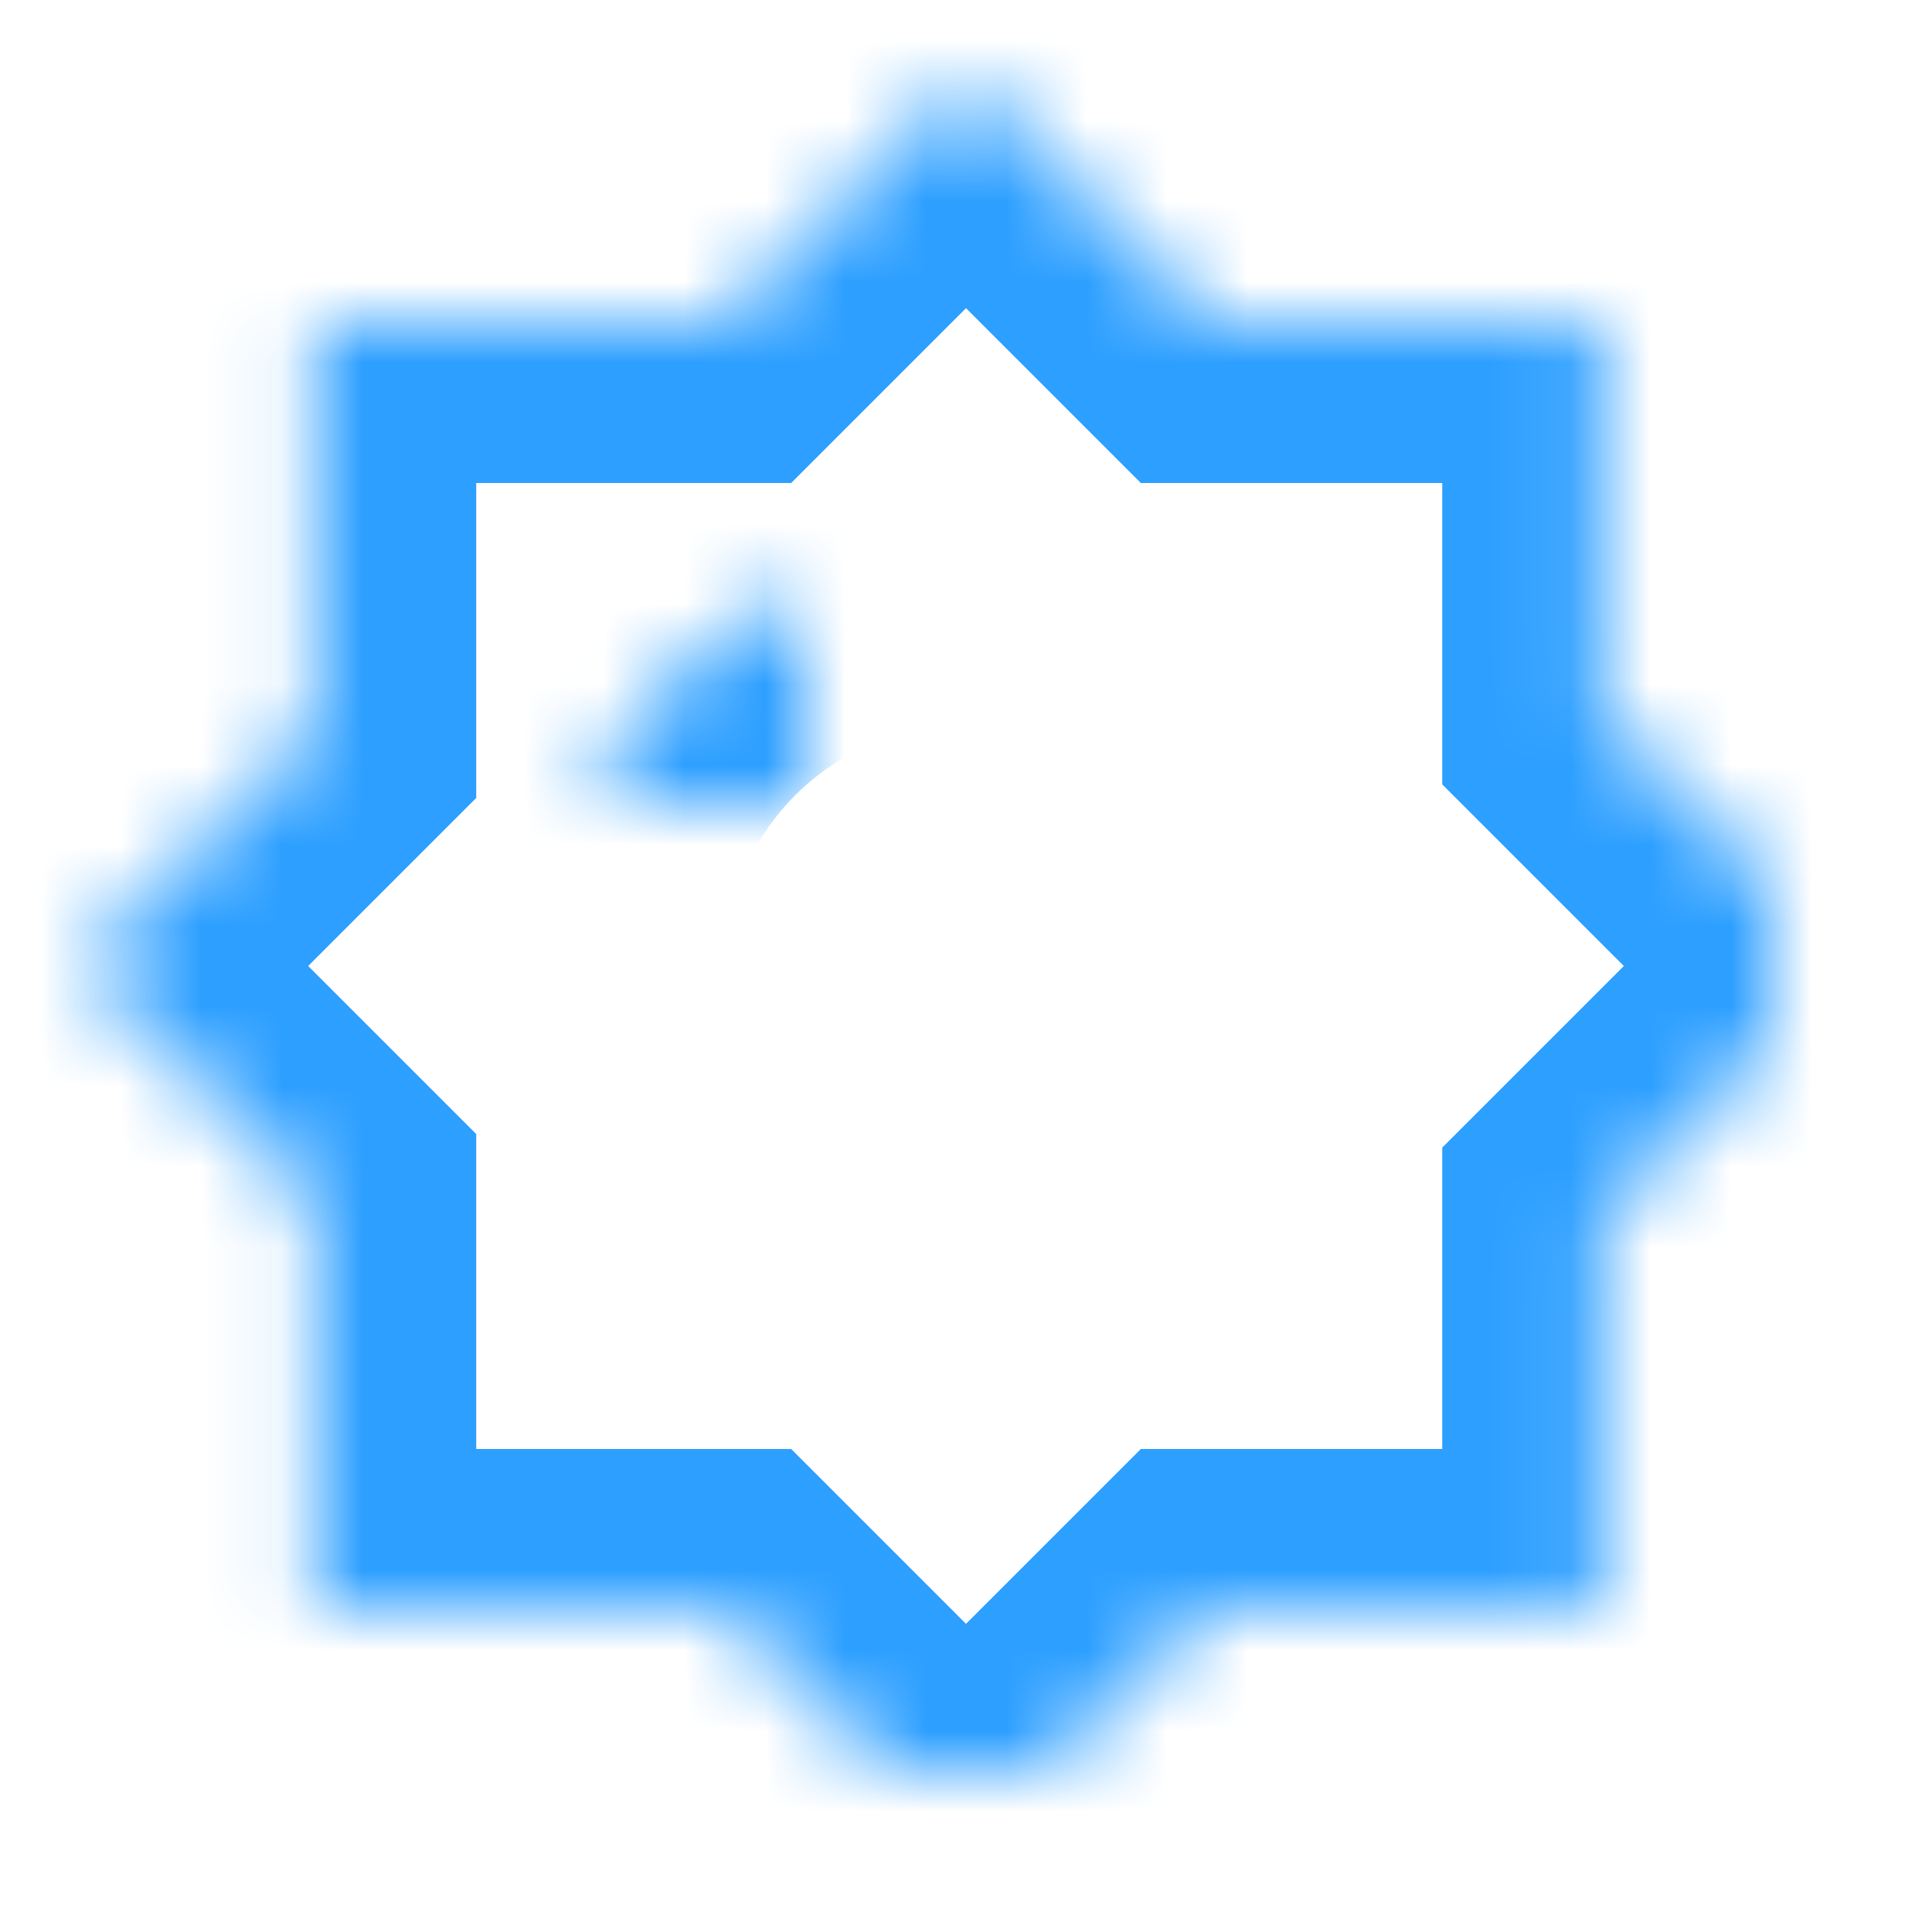 <?xml version="1.0" encoding="UTF-8"?>
<svg width="24px" height="24px" viewBox="0 0 24 24" version="1.1" xmlns="http://www.w3.org/2000/svg" xmlns:xlink="http://www.w3.org/1999/xlink">
    <!-- Generator: Sketch 42 (36781) - http://www.bohemiancoding.com/sketch -->
    <title>settings_active_upm</title>
    <desc>Created with Sketch.</desc>
    <defs>
        <circle id="path-1" cx="12" cy="12" r="5"></circle>
        <mask id="mask-2" maskContentUnits="userSpaceOnUse" maskUnits="objectBoundingBox" x="0" y="0" width="10" height="10" fill="white">
            <use xlink:href="#path-1"></use>
        </mask>
        <path d="M15,4 L12,1 L9,4 L3.916,4 L3.916,9.084 L1,12 L3.916,14.916 L3.916,20 L9,20 L12,23 L15,20 L19.916,20 L19.916,15.084 L23,12 L19.916,8.916 L19.916,4 L15,4 Z" id="path-3"></path>
        <mask id="mask-4" maskContentUnits="userSpaceOnUse" maskUnits="objectBoundingBox" x="0" y="0" width="22" height="22" fill="white">
            <use xlink:href="#path-3"></use>
        </mask>
    </defs>
    <g id="DBE-assets" stroke="none" stroke-width="1" fill="none" fill-rule="evenodd">
        <g id="settings_active_upm">
            <g id="settings">
                <g id="Group-4" transform="translate(0.5, 1.5)"></g>
                <g id="setting">
                    <polygon id="grid" fill="#D0011B" opacity="0" points="0 0 24 0 24 24 0 24"></polygon>
                    <use id="Oval-317" stroke="#2D9FFF" mask="url(#mask-2)" stroke-width="4" xlink:href="#path-1"></use>
                    <use id="Rectangle-1509" stroke="#2D9FFF" mask="url(#mask-4)" stroke-width="4" xlink:href="#path-3"></use>
                </g>
            </g>
        </g>
    </g>
</svg>